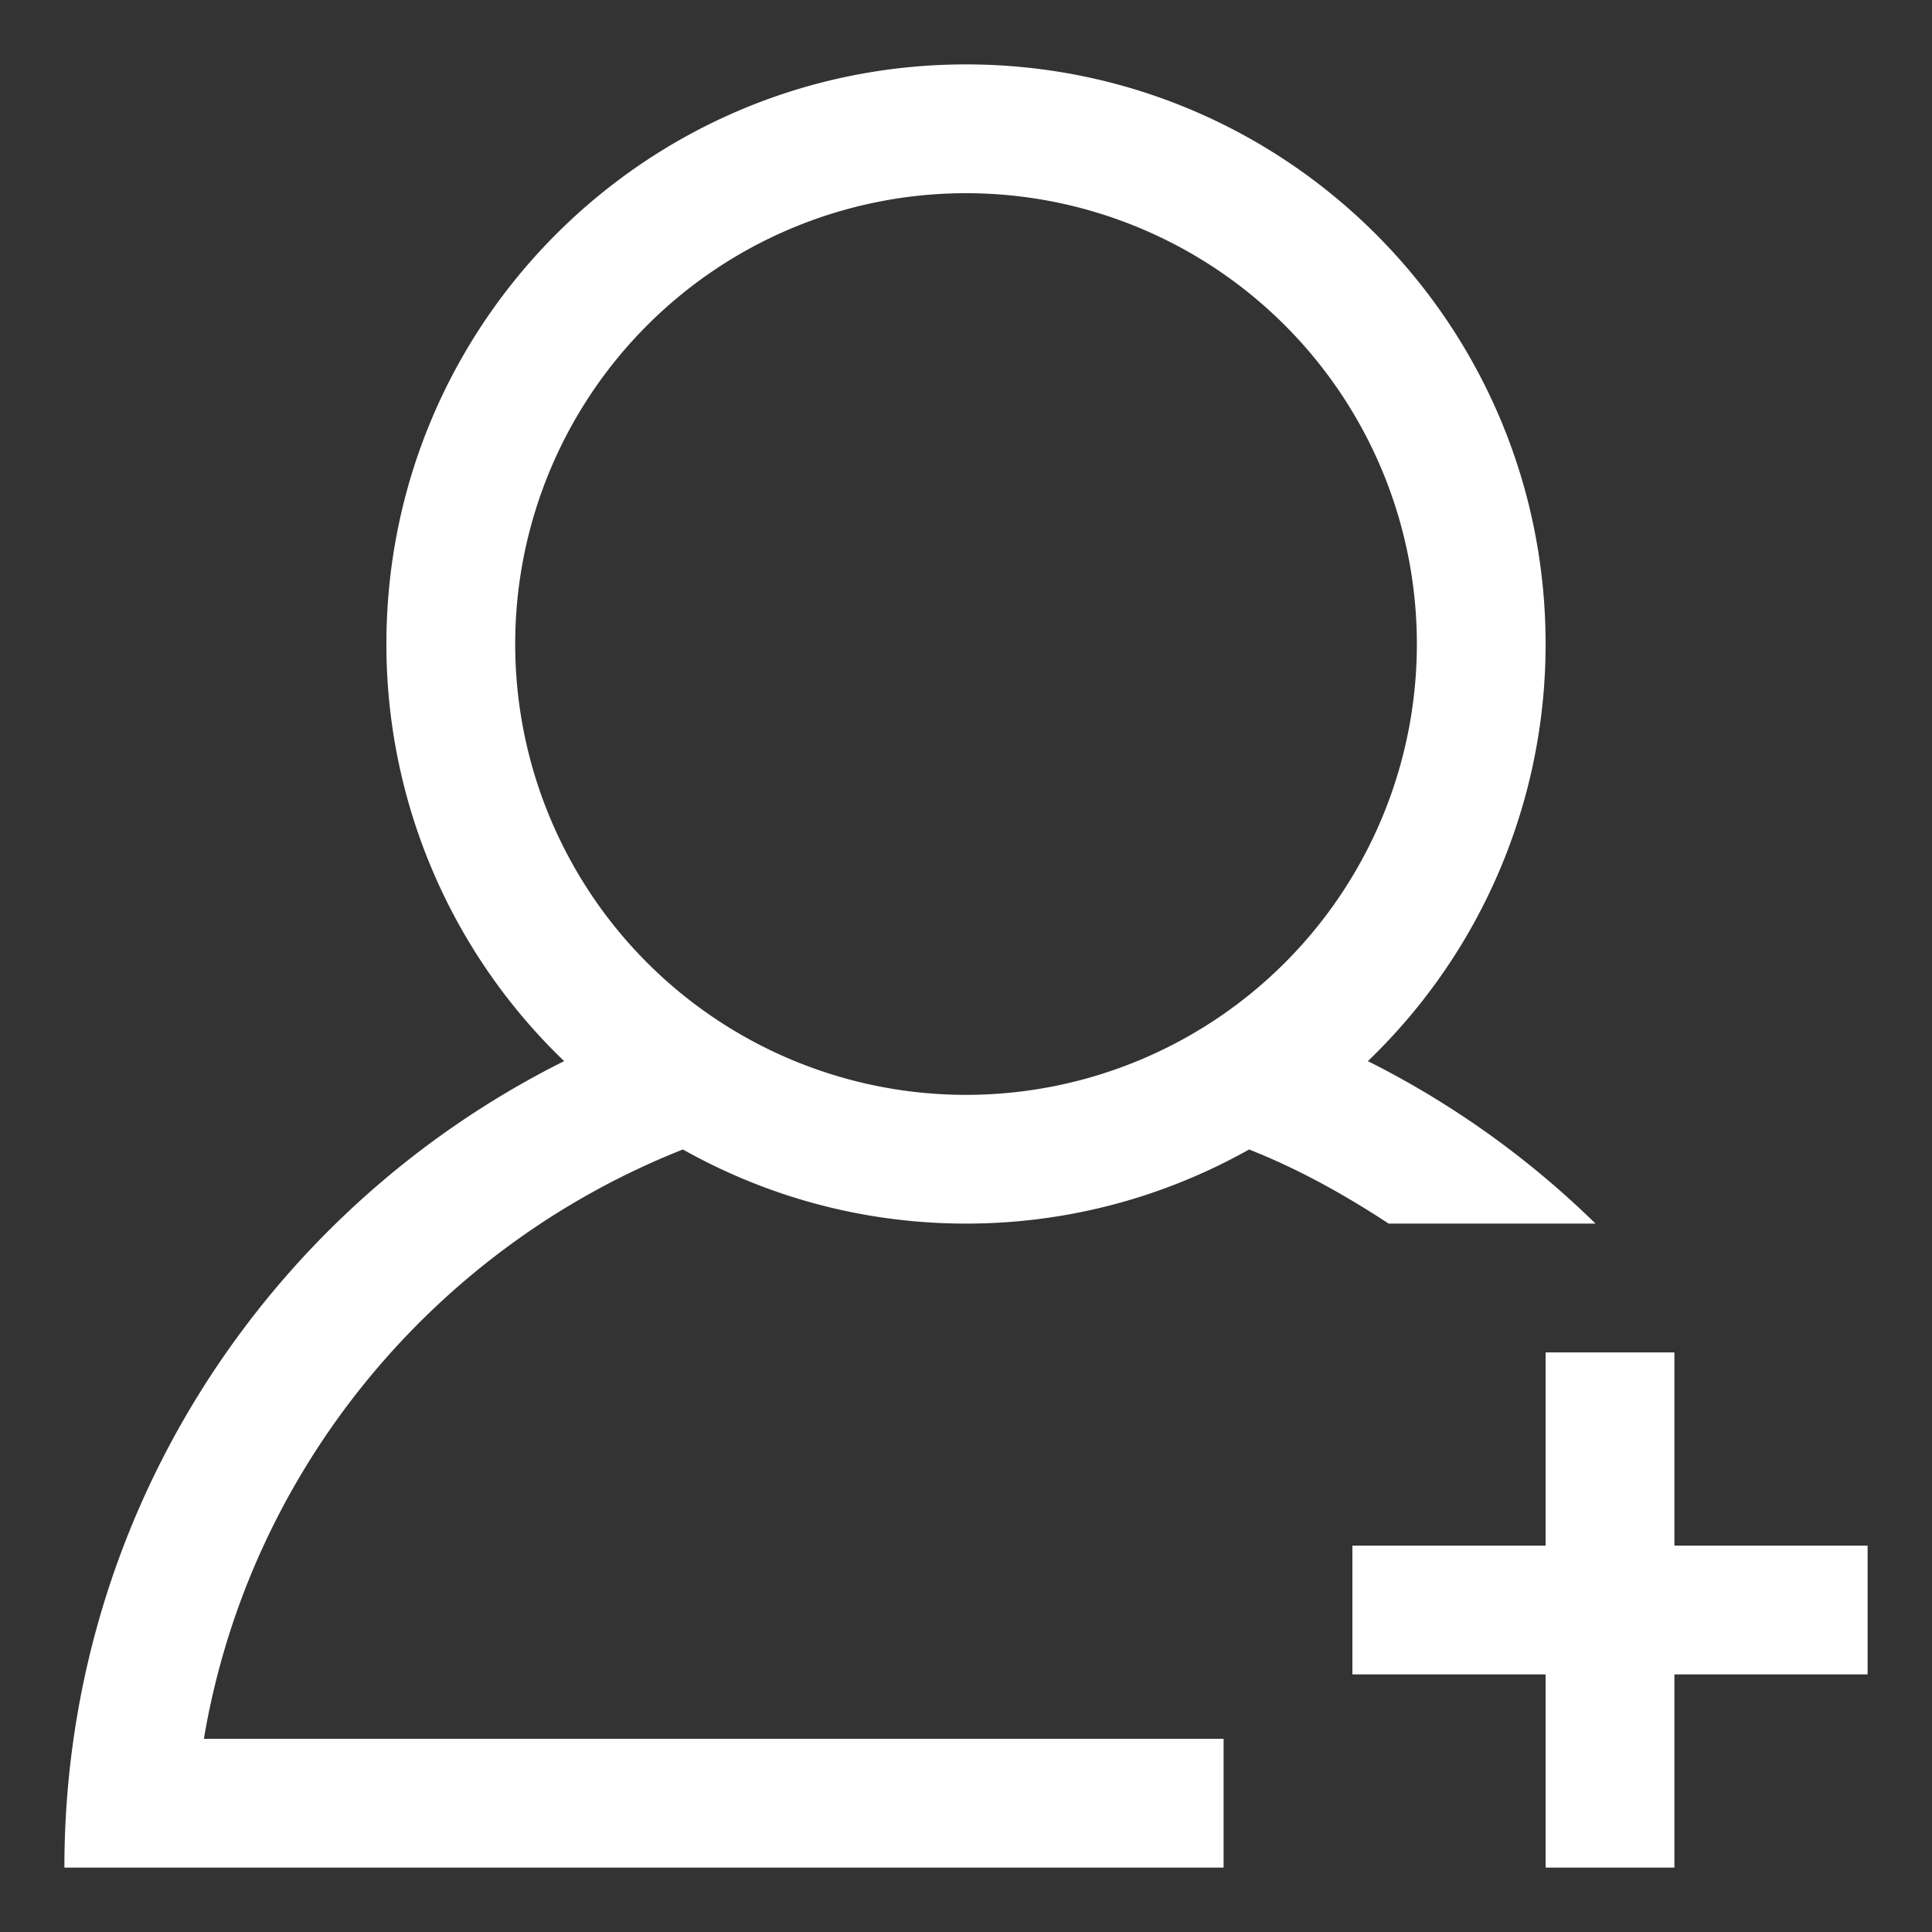 <svg xmlns="http://www.w3.org/2000/svg" width="30" height="30" viewBox="0 0 30 30"><rect x="0" y="0" width="30" height="30" fill="#333333" stroke="none"/><path d="M10.604 17.849C11.904 18.579 13.402 19 15 19s3.096-.421 4.396-1.151c.769.304 1.484.703 2.167 1.151h3.212a14.05 14.05 0 0 0-3.535-2.523A8.966 8.966 0 0 0 24 10c0-4.971-4.029-9-9-9s-9 4.029-9 9a8.966 8.966 0 0 0 2.76 6.477C4.162 18.771 1 23.513 1 29h18v-2H3.166c.705-4.185 3.59-7.63 7.438-9.151zM8 10a7 7 0 1 1 14.001.001A7 7 0 0 1 8 10zm18 14v-3h-2v3h-3v2h3v3h2v-3h3v-2h-3z" fill="#fff"/></svg>